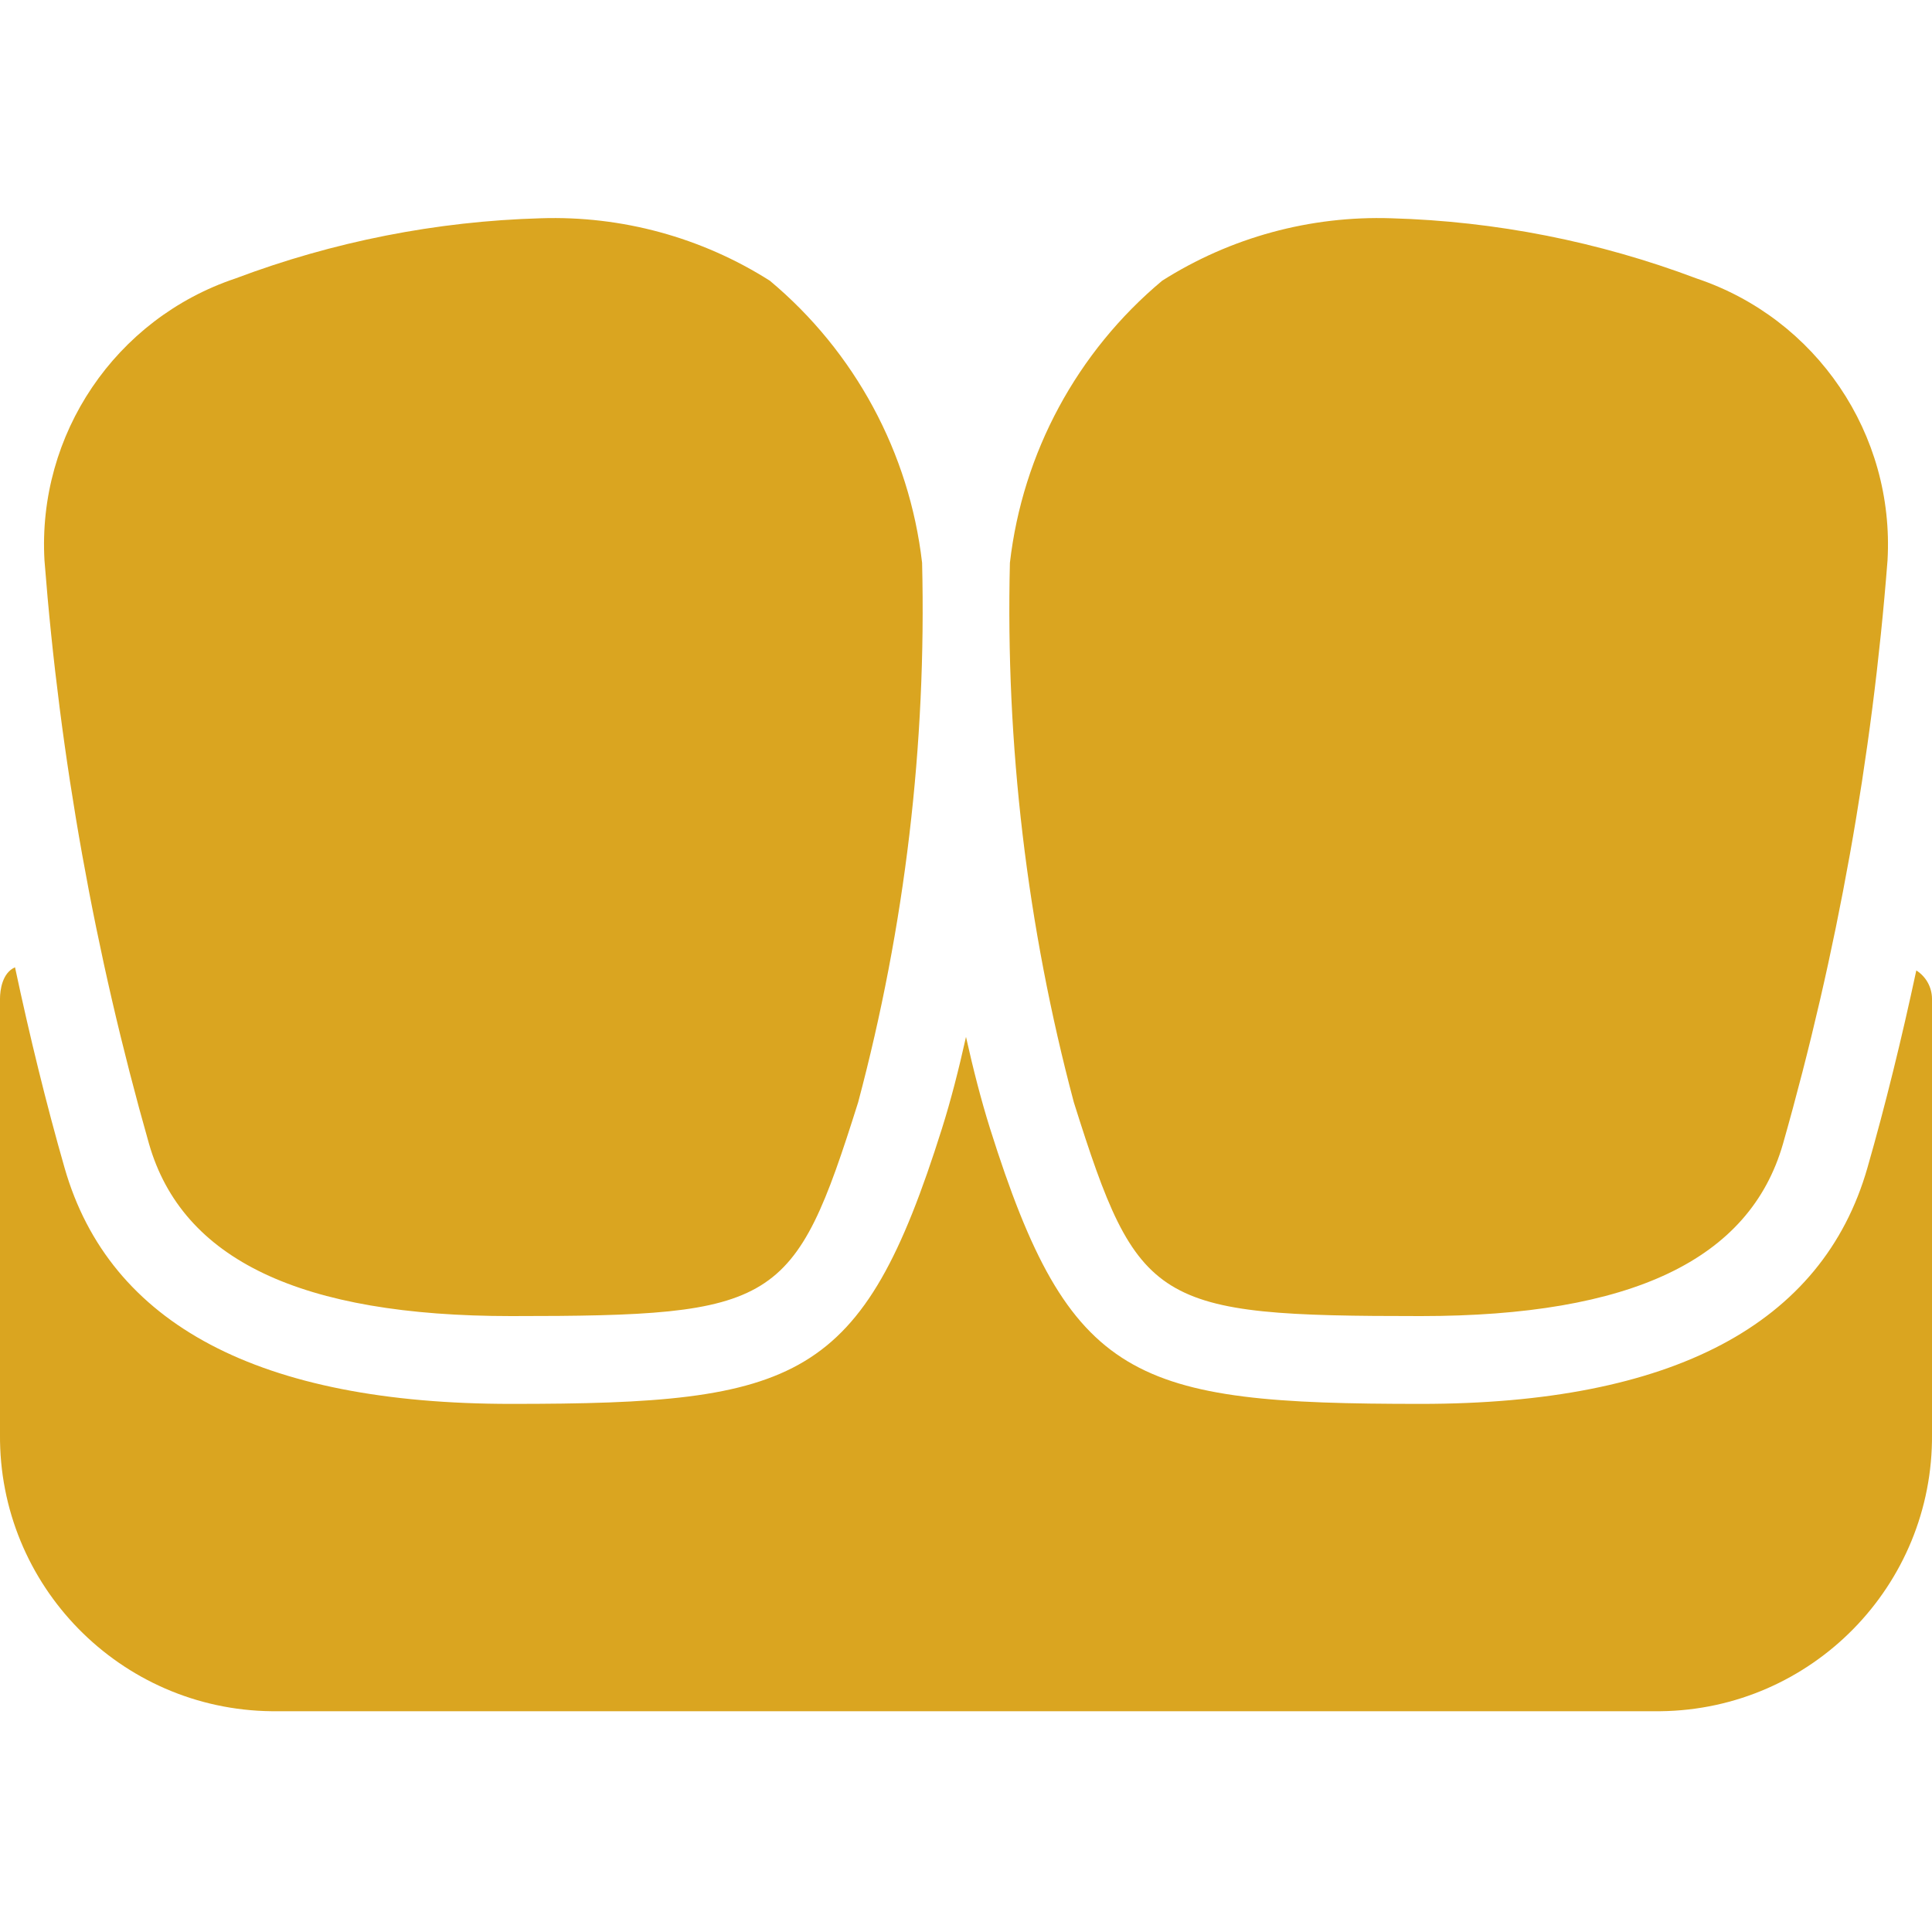 <svg width="40" height="40" viewBox="0 0 40 40" fill="none" xmlns="http://www.w3.org/2000/svg">
<path d="M24.061 5.812C25.476 4.914 27.129 4.464 28.804 4.519C30.966 4.58 33.102 5.002 35.125 5.765C37.61 6.597 39.229 8.989 39.079 11.605C38.761 15.692 38.036 19.738 36.915 23.681C36.226 26.082 33.773 27.248 29.416 27.248C23.898 27.248 23.562 27.042 22.233 22.823C21.263 19.181 20.817 15.42 20.909 11.652C21.172 9.374 22.3 7.284 24.06 5.813L24.061 5.812ZM4.875 5.765C6.898 5.002 9.035 4.58 11.196 4.519C12.871 4.464 14.524 4.914 15.939 5.812C17.7 7.283 18.828 9.374 19.091 11.652C19.183 15.42 18.737 19.18 17.767 22.822C16.438 27.041 16.102 27.248 10.584 27.248C6.227 27.248 3.774 26.081 3.085 23.681C1.964 19.738 1.239 15.692 0.921 11.605C0.771 8.989 2.39 6.597 4.875 5.765L4.875 5.765ZM40 29.694C40.027 32.828 37.511 35.394 34.376 35.429H5.624C2.489 35.394 -0.027 32.828 0 29.694V20.677C0 20.5 0.047 20.141 0.311 20.027C0.614 21.45 0.958 22.858 1.338 24.183C2.268 27.423 5.379 29.066 10.584 29.066C16.539 29.066 17.849 28.61 19.501 23.369C19.689 22.774 19.851 22.135 20 21.468C20.149 22.135 20.312 22.774 20.499 23.369C22.15 28.61 23.461 29.066 29.416 29.066C34.621 29.066 37.731 27.423 38.662 24.182C39.036 22.878 39.375 21.492 39.675 20.092C39.876 20.219 39.998 20.439 40 20.677L40 29.694Z" fill="#daa520"/>
</svg>
